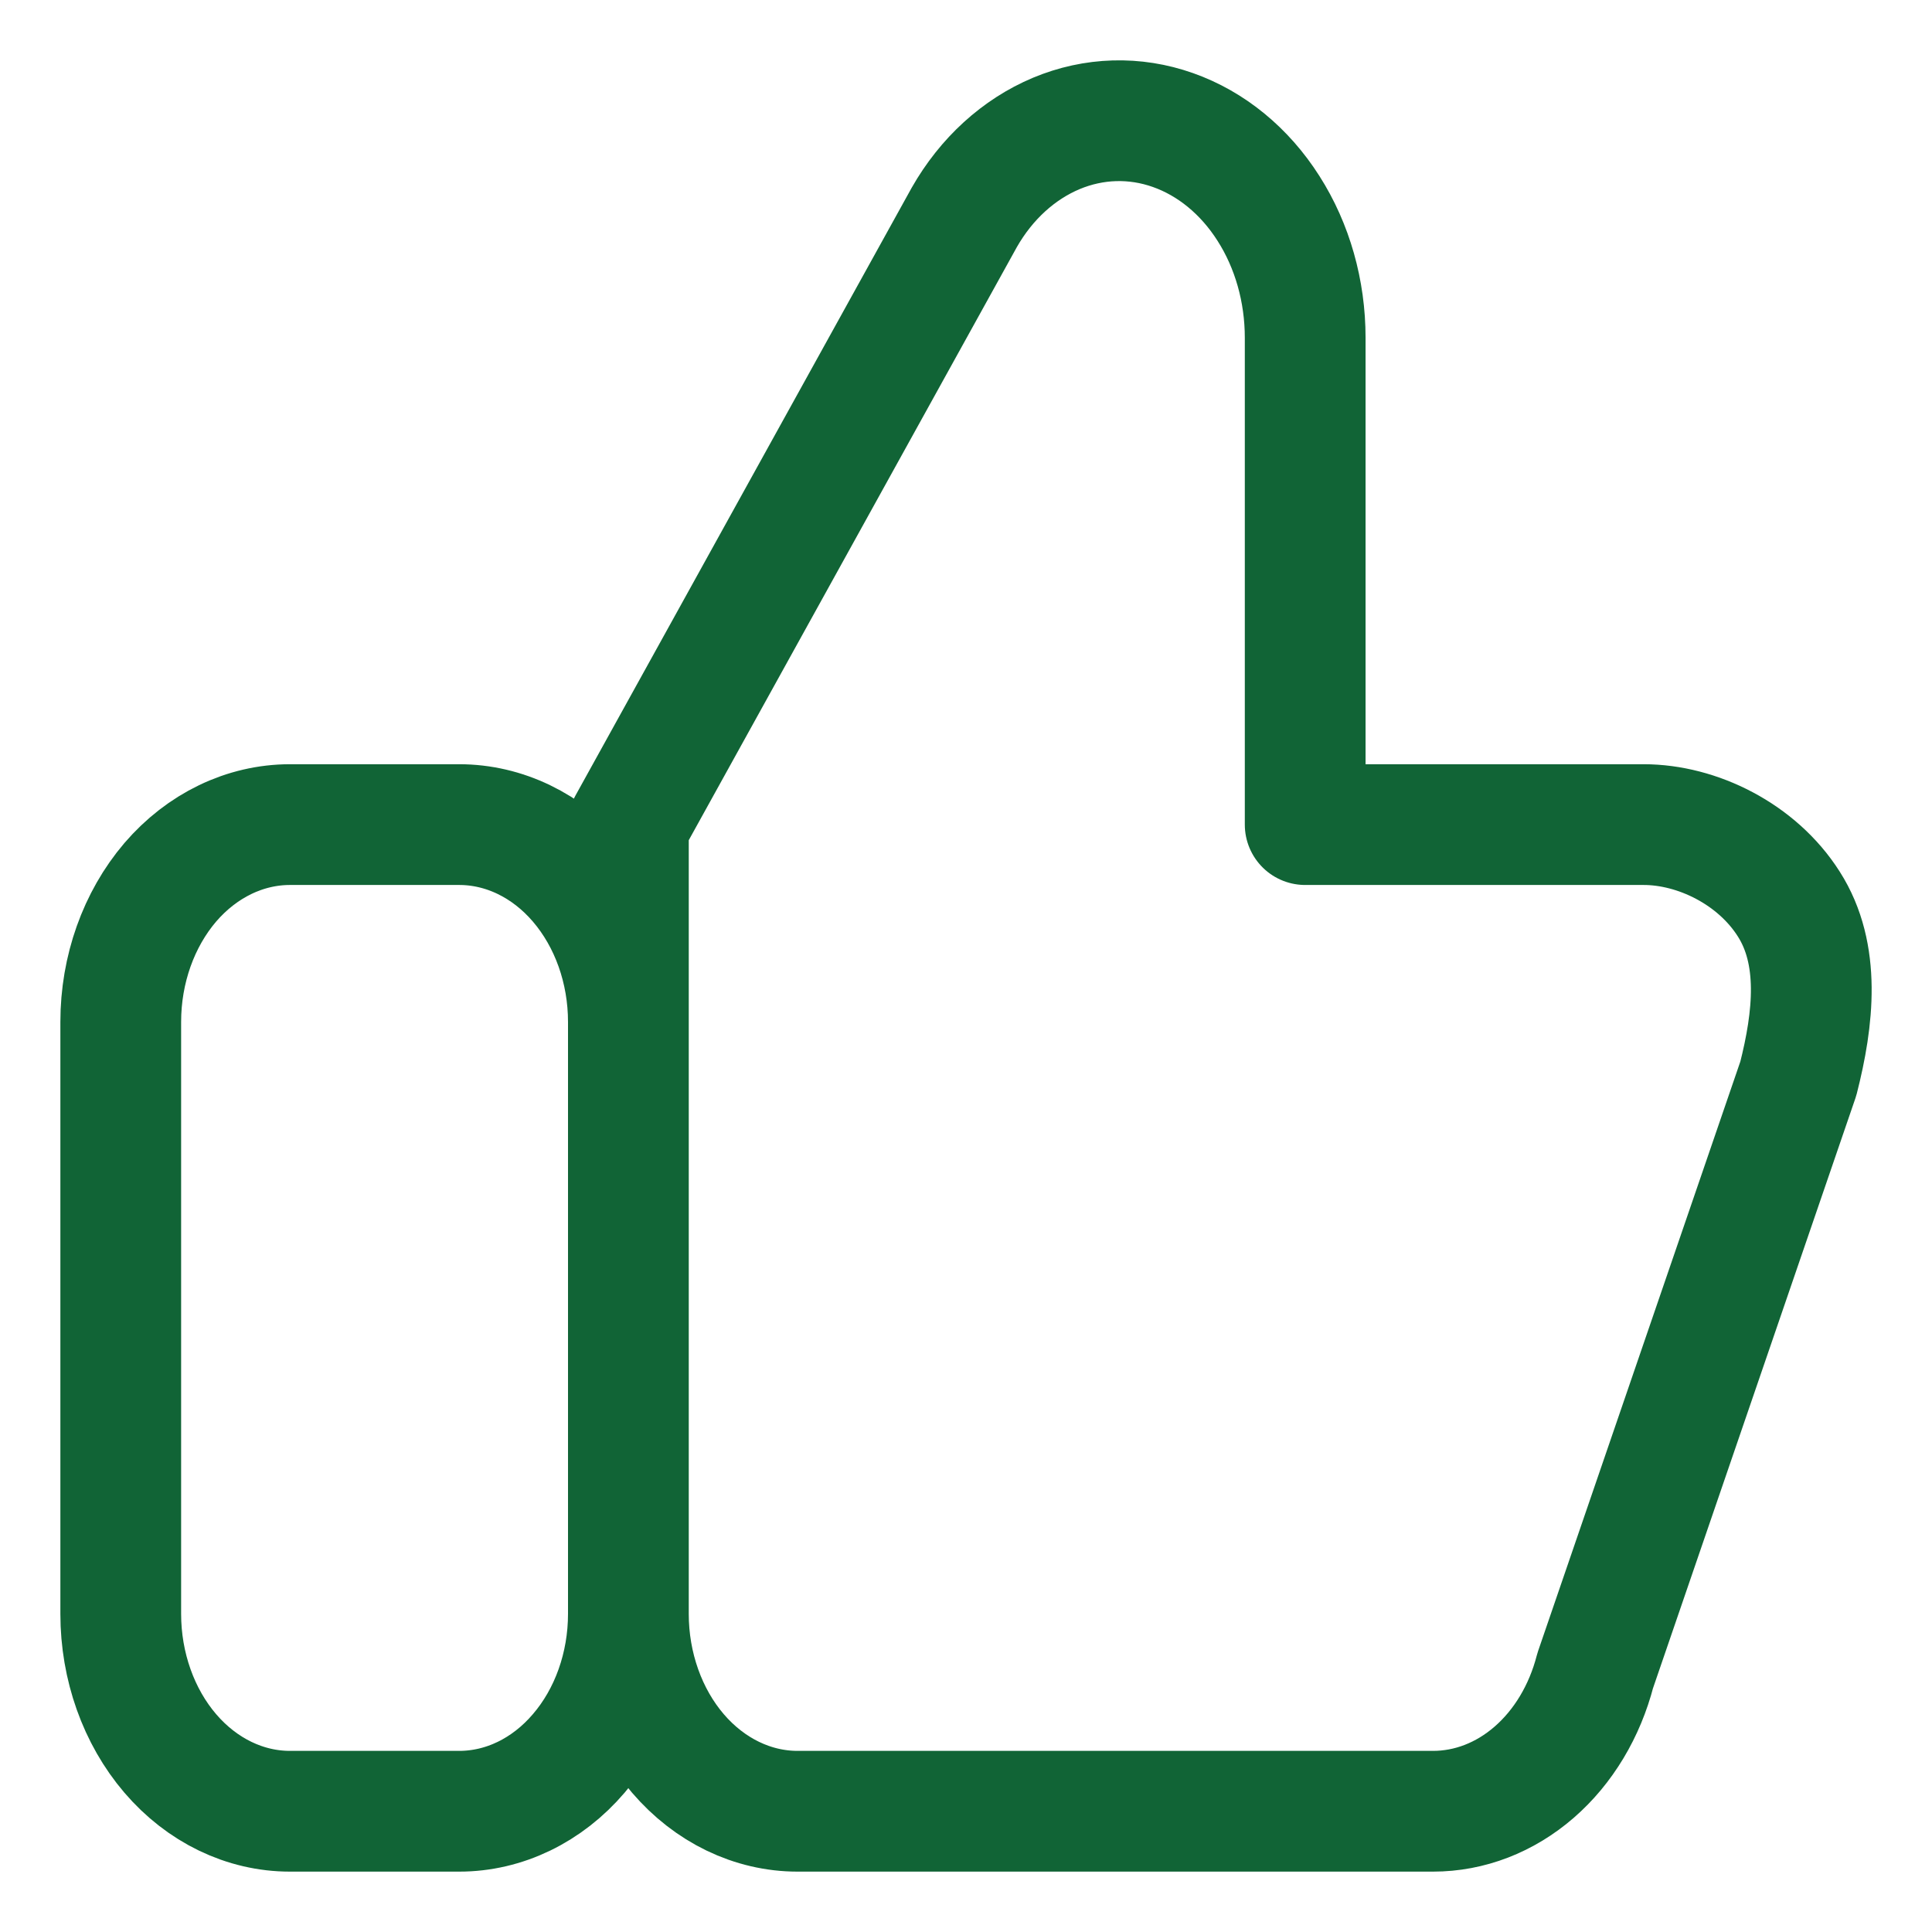 <svg width="16" height="16" viewBox="0 0 16 16" fill="none" xmlns="http://www.w3.org/2000/svg">
<path d="M5.204 13.366V8.463C5.204 8.029 5.056 7.614 4.793 7.307C4.531 7.001 4.174 6.829 3.803 6.829H2.401C2.03 6.829 1.673 7.001 1.41 7.307C1.148 7.614 1 8.029 1 8.463V13.366C1 13.799 1.148 14.215 1.41 14.521C1.673 14.828 2.03 15 2.401 15H3.803C4.174 15 4.531 14.828 4.793 14.521C5.056 14.215 5.204 13.799 5.204 13.366ZM5.204 13.366C5.204 13.799 5.352 14.215 5.614 14.521C5.877 14.828 6.234 15 6.605 15H11.868C12.17 15 12.463 14.887 12.705 14.677C12.947 14.467 13.124 14.172 13.211 13.835L14.893 8.932C15.019 8.437 15.079 7.902 14.814 7.487C14.551 7.072 14.055 6.829 13.612 6.829H10.809V2.797C10.809 2.411 10.703 2.036 10.505 1.726C10.308 1.416 10.031 1.189 9.714 1.077C9.398 0.965 9.059 0.975 8.748 1.105C8.436 1.236 8.169 1.479 7.986 1.8L5.204 6.829V13.366Z" stroke="#116436" stroke-linecap="round" stroke-linejoin="round"/>
</svg>
